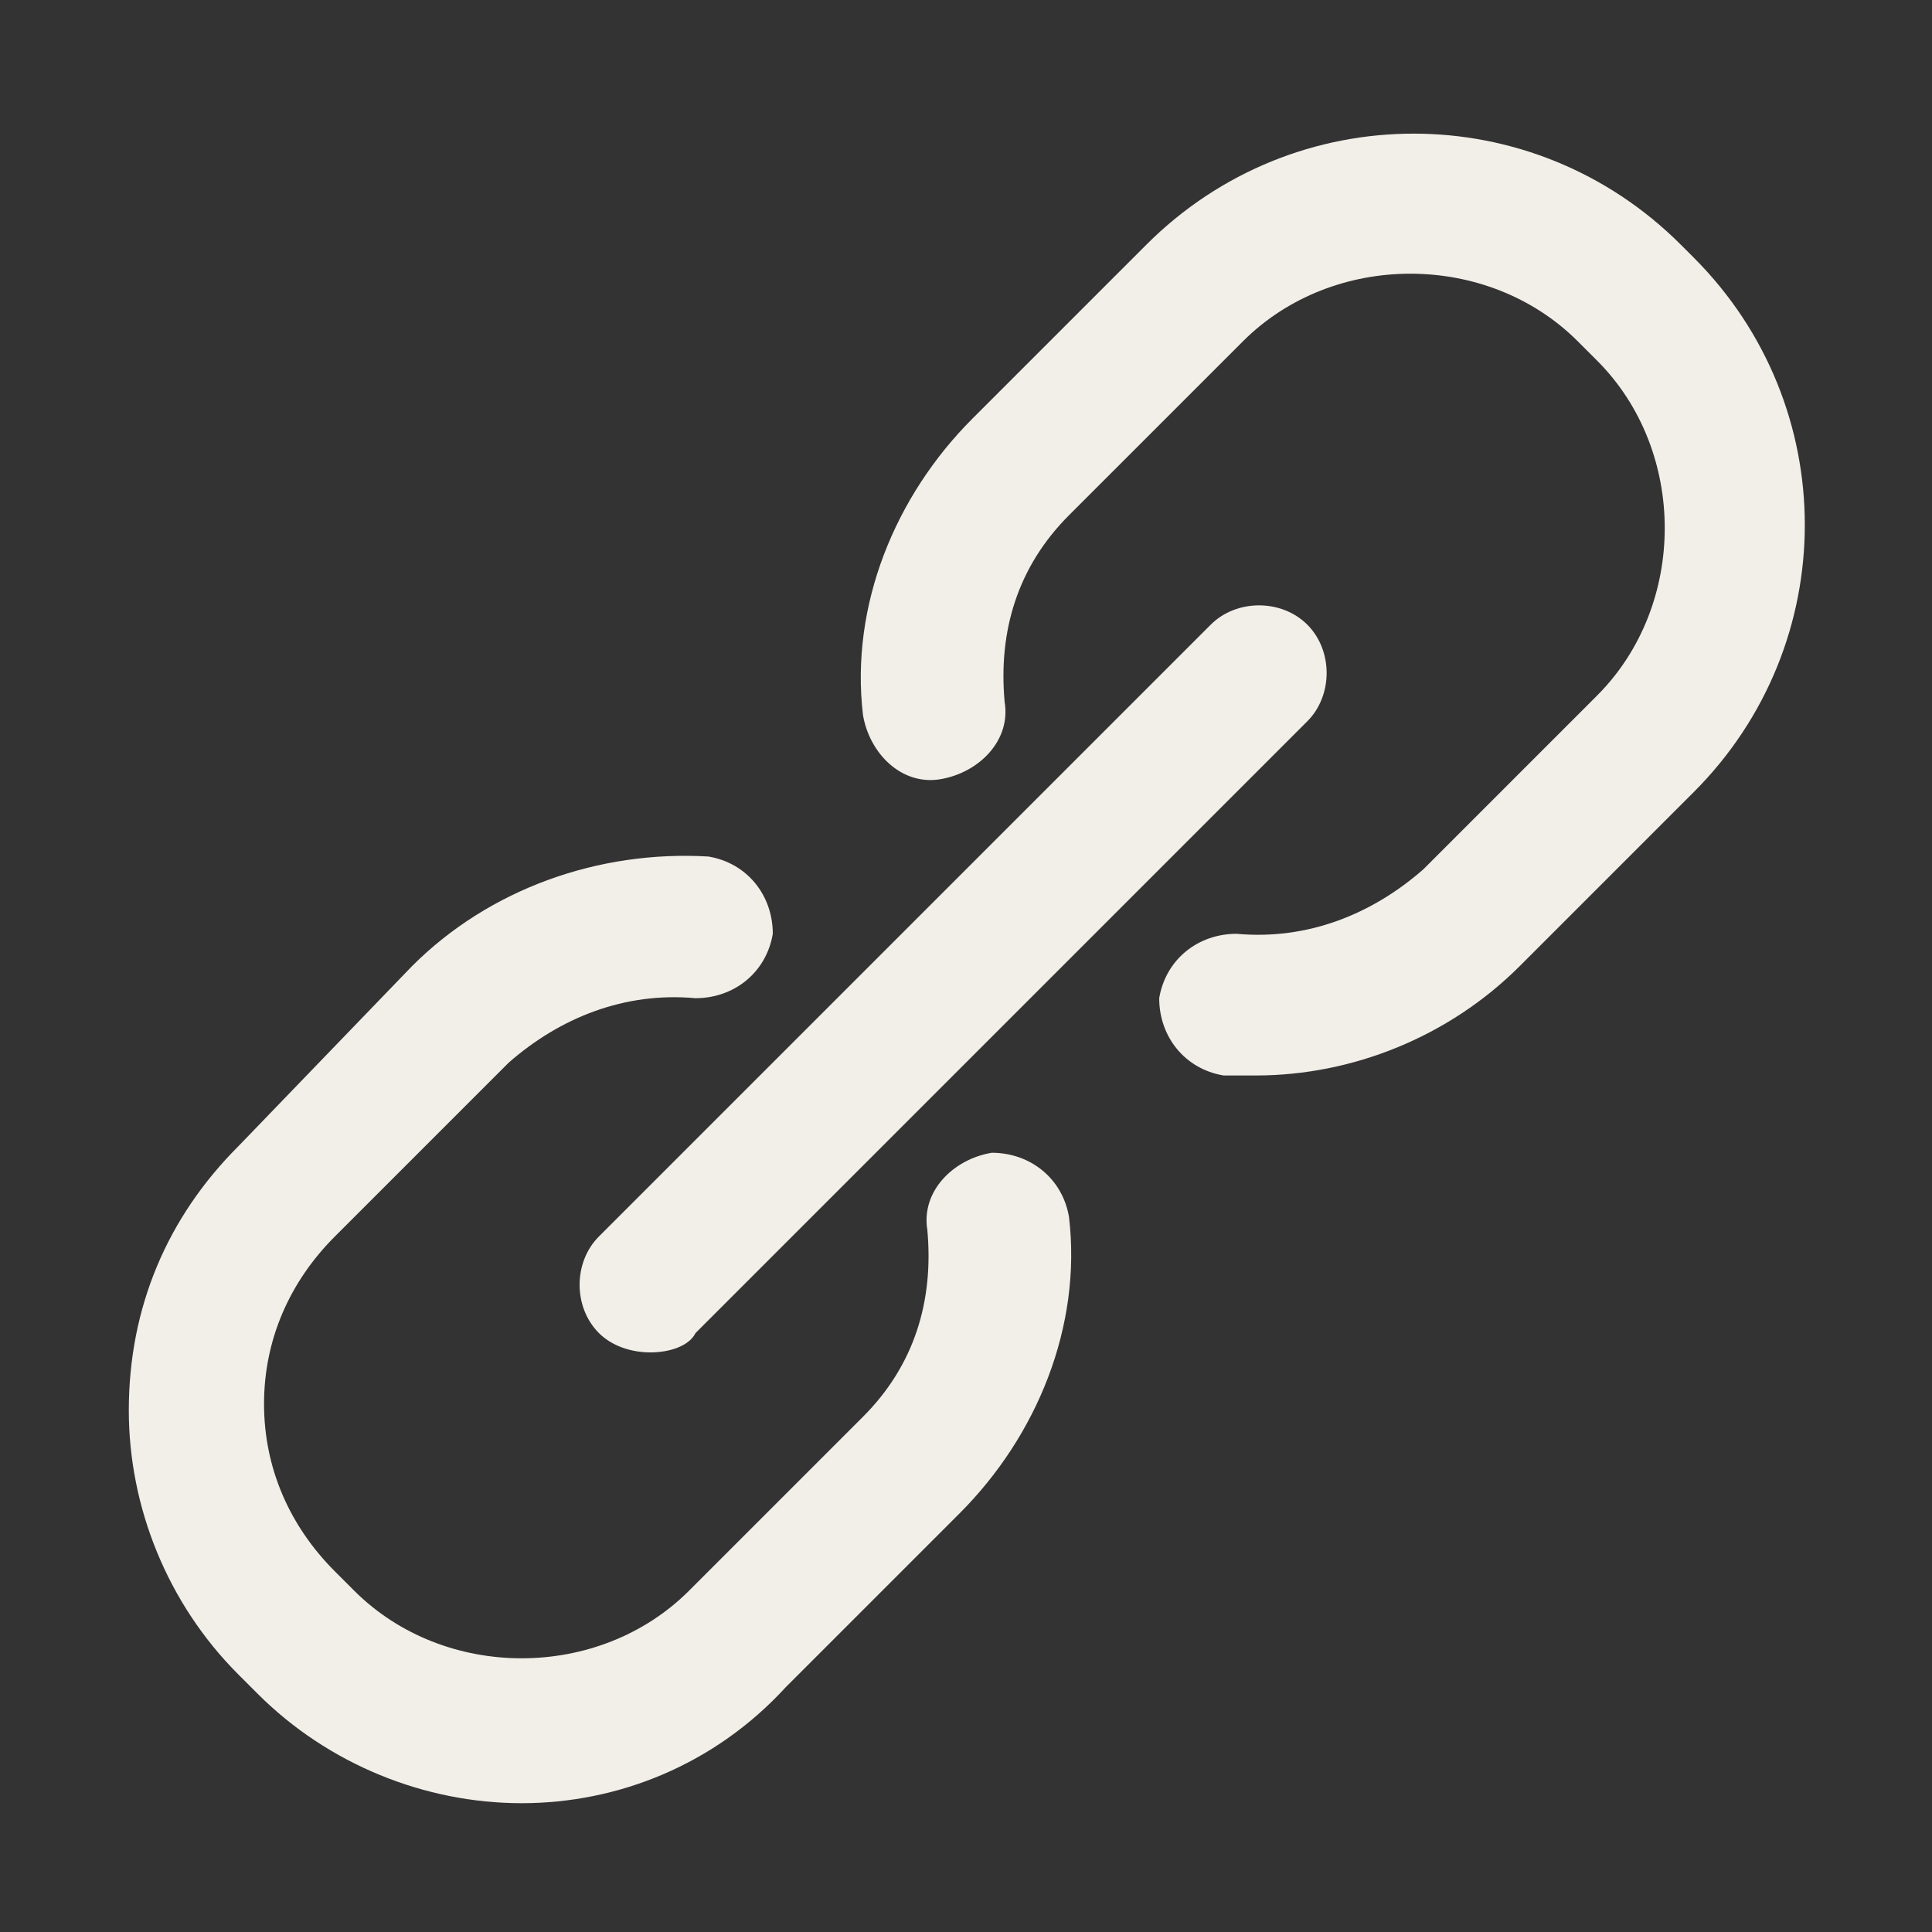 <?xml version="1.0" encoding="utf-8"?>
<!-- Generator: Adobe Illustrator 23.0.0, SVG Export Plug-In . SVG Version: 6.00 Build 0)  -->
<svg version="1.1" id="katman_1" xmlns="http://www.w3.org/2000/svg" xmlns:xlink="http://www.w3.org/1999/xlink" x="0px" y="0px"
	 viewBox="0 0 30 30" style="enable-background:new 0 0 30 30;" xml:space="preserve">
<rect x="0" y="0" width="30" height="30" fill="#333333" stroke="none"/>
<style type="text/css">
	.st0{fill:#F2EEE8;}
</style>
<g>
	<g>
		<path class="st0" d="M10.1,21c-0.3,0-0.6-0.1-0.8-0.3c-0.4-0.4-0.4-1.1,0-1.5l9.5-9.5c0.4-0.4,1.1-0.4,1.5,0
			c0.4,0.4,0.4,1.1,0,1.5l-9.5,9.5C10.7,20.9,10.4,21,10.1,21L10.1,21z"/>
	</g>
	<g>
		<path class="st0" d="M19.5,16.7c-0.2,0-0.4,0-0.5,0c-0.6-0.1-1-0.6-1-1.2c0.1-0.6,0.6-1,1.2-1c1.1,0.1,2.1-0.3,2.9-1l2.7-2.7
			c1.4-1.4,1.4-3.8,0-5.2l-0.3-0.3c-1.4-1.4-3.8-1.4-5.2,0L16.6,8c-0.8,0.8-1.1,1.8-1,2.9c0.1,0.6-0.4,1.1-1,1.2
			c-0.6,0.1-1.1-0.4-1.2-1c-0.2-1.7,0.5-3.4,1.7-4.6l2.7-2.7c2.3-2.3,6-2.3,8.3,0L26.3,4c2.3,2.3,2.3,6,0,8.3L23.6,15
			C22.5,16.1,21,16.7,19.5,16.7L19.5,16.7z"/>
	</g>
	<g>
		<path class="st0" d="M8.1,28c-1.5,0-3-0.6-4.1-1.7L3.7,26C2.6,24.9,2,23.4,2,21.9c0-1.6,0.6-3,1.7-4.1L6.4,15
			c1.2-1.2,2.9-1.8,4.6-1.7c0.6,0.1,1,0.6,1,1.2c-0.1,0.6-0.6,1-1.2,1c-1.1-0.1-2.1,0.3-2.9,1l-2.7,2.7c-0.7,0.7-1.1,1.6-1.1,2.6
			c0,1,0.4,1.9,1.1,2.6l0.3,0.3c1.4,1.4,3.8,1.4,5.2,0l2.7-2.7c0.8-0.8,1.1-1.8,1-2.9c-0.1-0.6,0.4-1.1,1-1.2c0.6,0,1.1,0.4,1.2,1
			c0.2,1.7-0.5,3.4-1.7,4.6l-2.7,2.7C11.1,27.4,9.6,28,8.1,28L8.1,28z"/>
	</g>
</g>
</svg>
